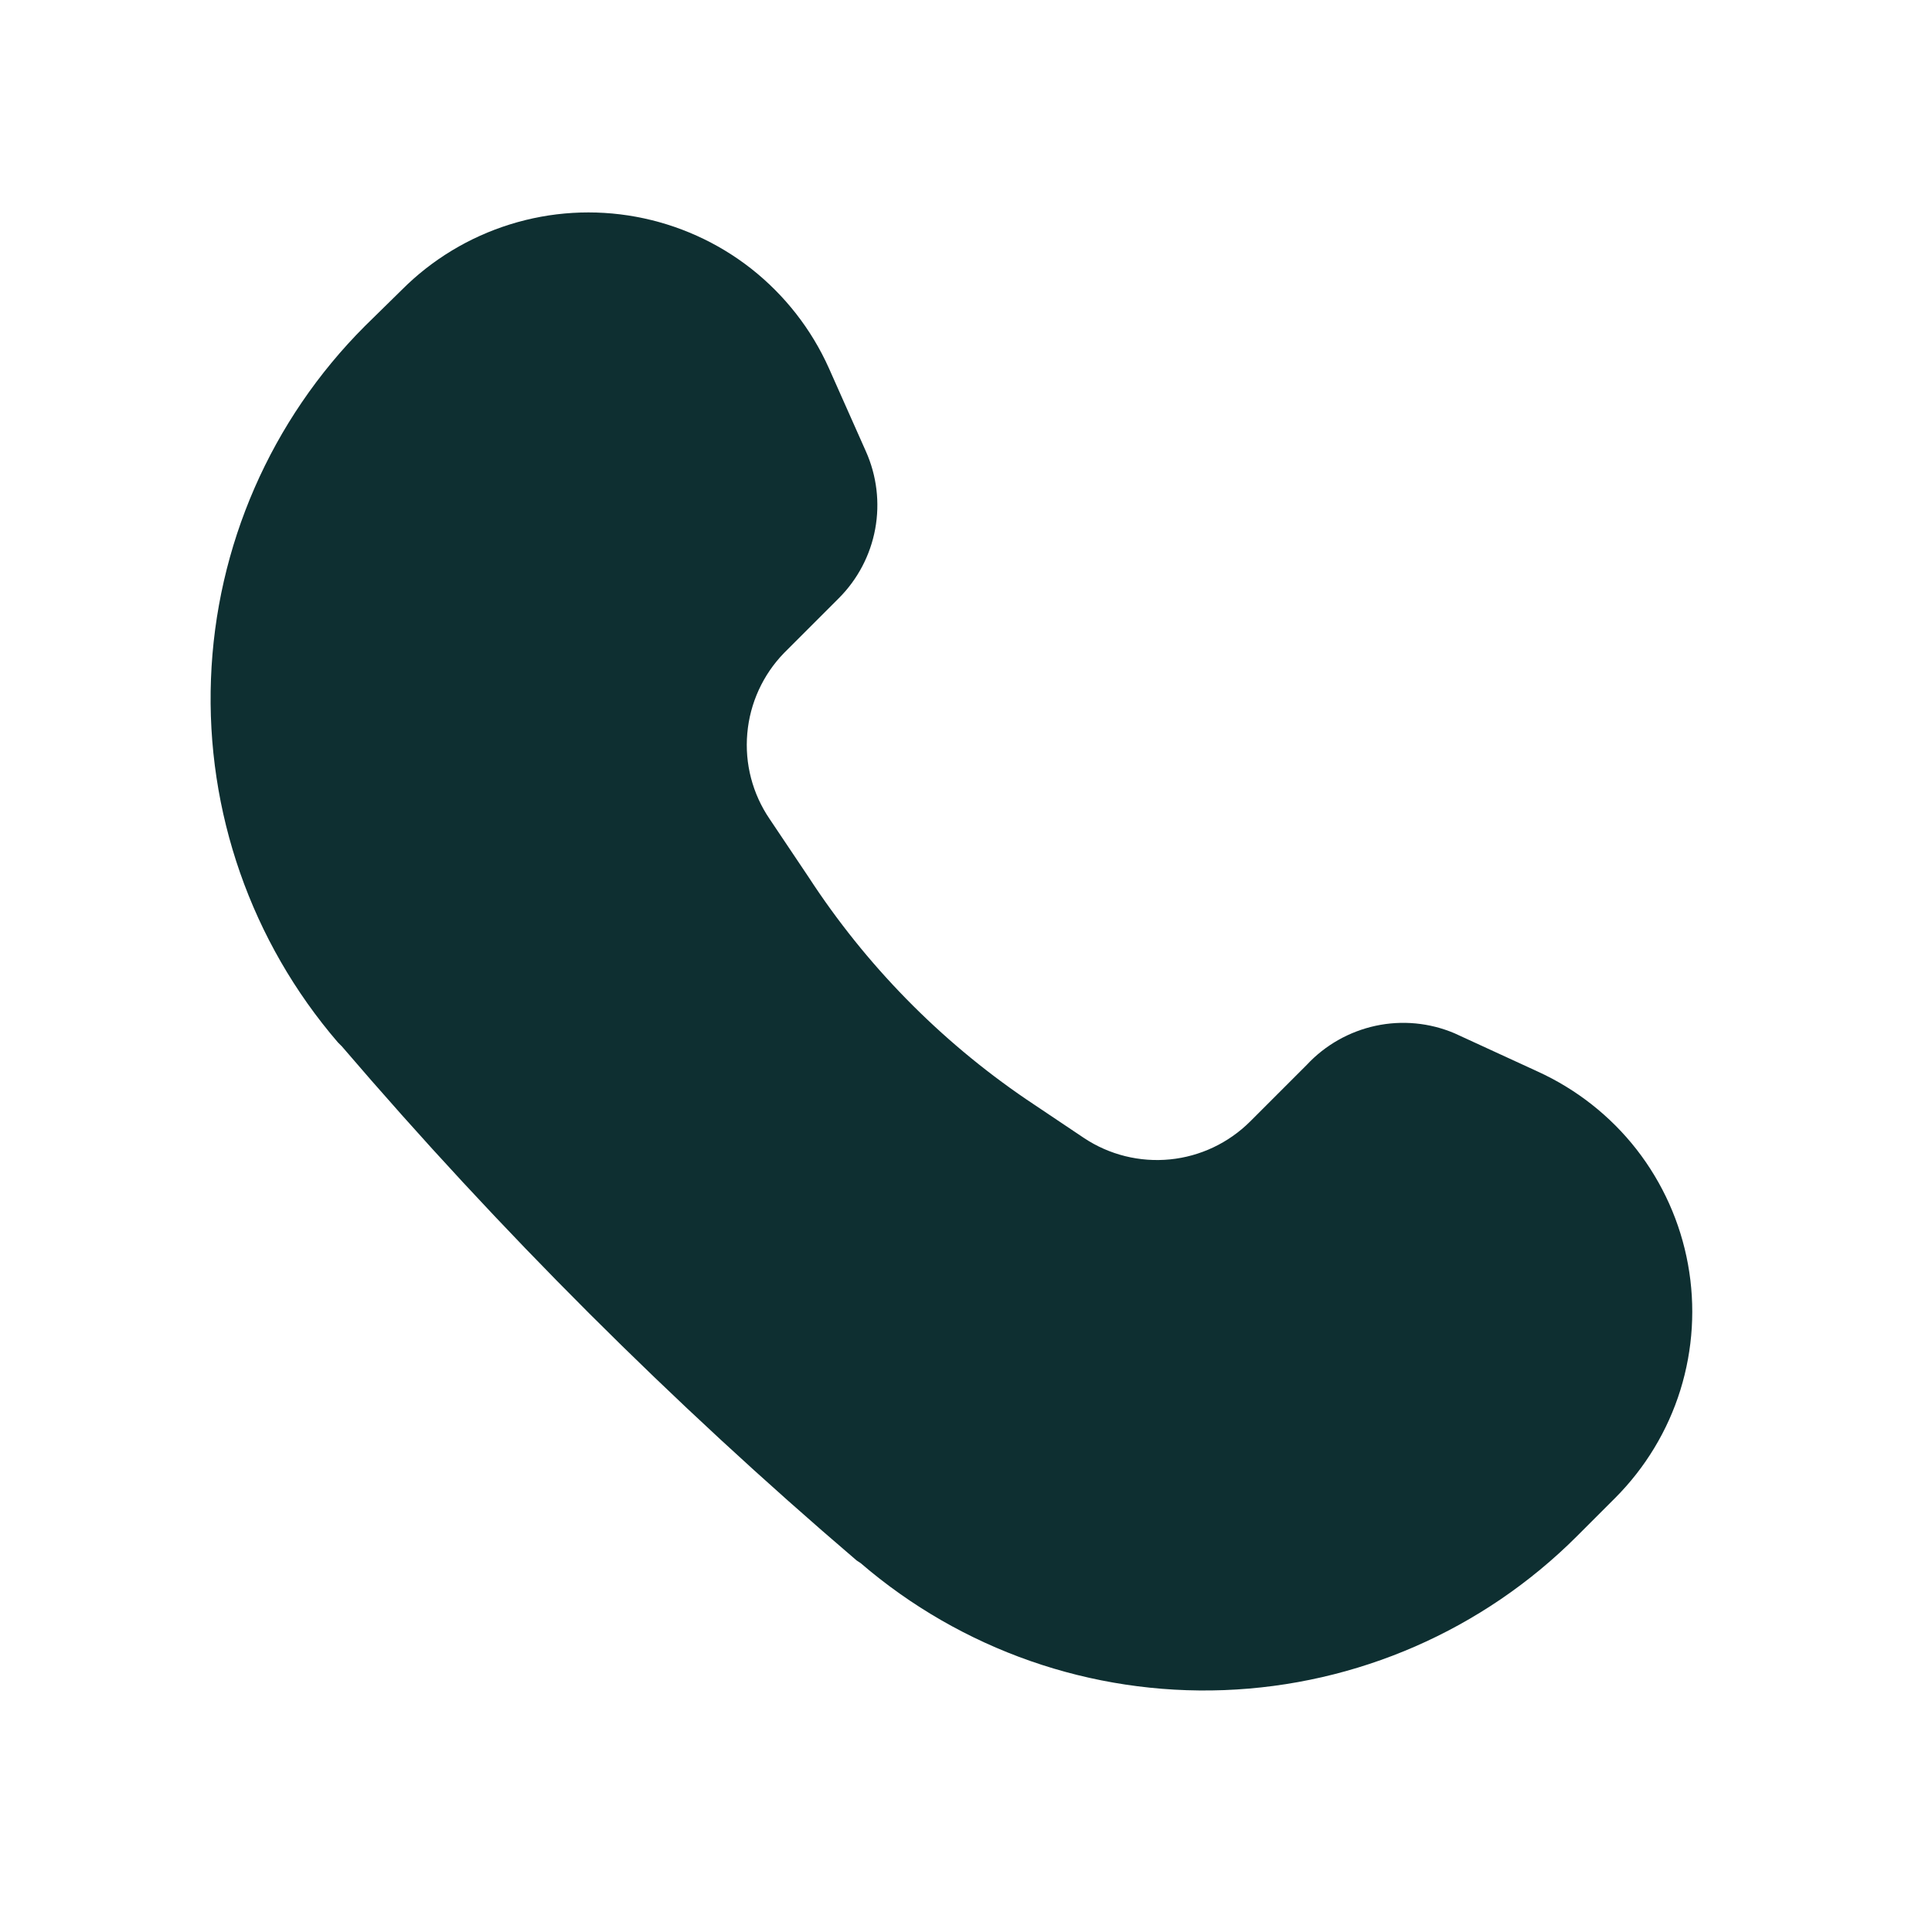 <svg width="20" height="20" viewBox="0 0 20 20" fill="none" xmlns="http://www.w3.org/2000/svg">
<path d="M8.581 3.812L8.963 4.671C9.076 4.923 9.11 5.204 9.06 5.476C9.01 5.747 8.879 5.997 8.683 6.193L8.117 6.759C7.898 6.984 7.763 7.279 7.736 7.592C7.708 7.905 7.79 8.218 7.967 8.478L8.37 9.079C8.961 9.987 9.726 10.768 10.621 11.378L11.222 11.781C11.484 11.955 11.798 12.033 12.112 12.002C12.425 11.971 12.718 11.832 12.941 11.61L13.528 11.023C13.718 10.819 13.967 10.678 14.24 10.619C14.514 10.56 14.798 10.587 15.056 10.696L15.915 11.091C16.317 11.274 16.669 11.55 16.941 11.898C17.212 12.246 17.395 12.654 17.474 13.088C17.553 13.522 17.526 13.968 17.395 14.39C17.264 14.811 17.032 15.194 16.721 15.506L16.325 15.902C15.352 16.875 14.047 17.444 12.672 17.496C11.296 17.548 9.952 17.078 8.909 16.181L8.868 16.154C6.956 14.521 5.175 12.742 3.539 10.832L3.498 10.791C2.601 9.748 2.132 8.404 2.184 7.028C2.235 5.653 2.805 4.348 3.778 3.375L4.16 3C4.472 2.687 4.856 2.455 5.279 2.323C5.701 2.191 6.149 2.164 6.584 2.244C7.019 2.324 7.428 2.508 7.776 2.781C8.124 3.055 8.4 3.408 8.581 3.812Z" fill="#0E2F31"/>
</svg>
